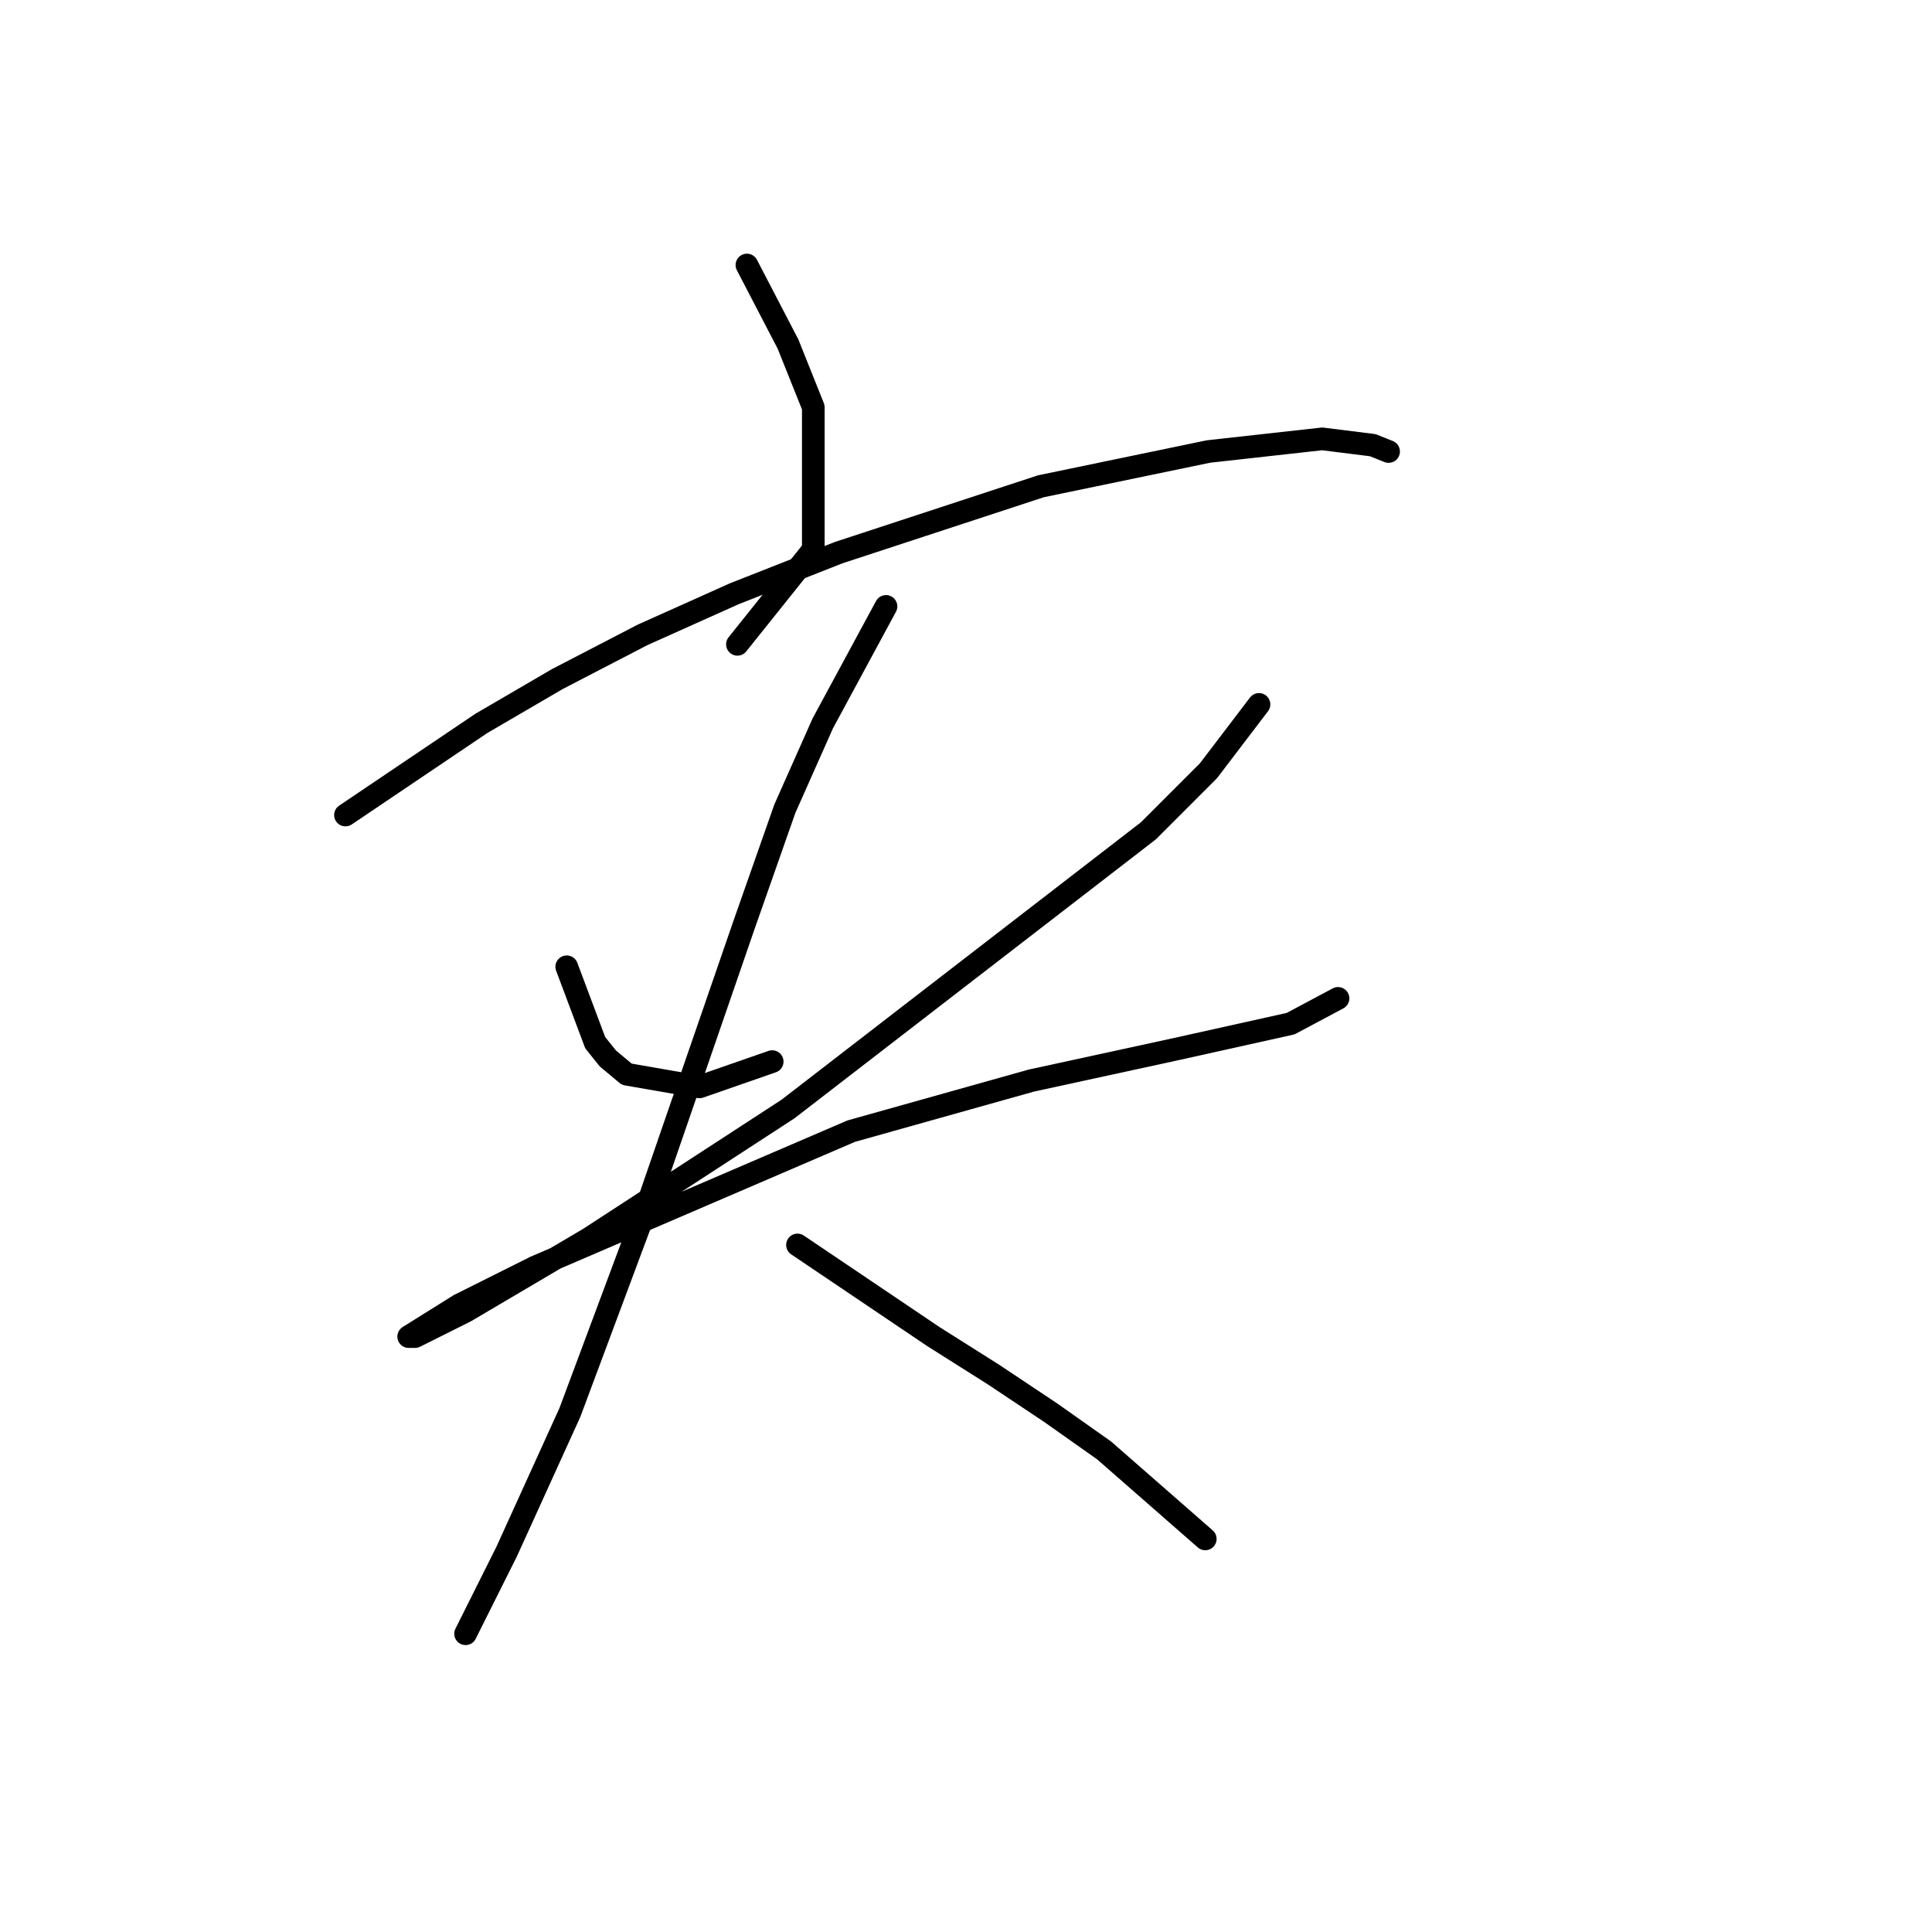 <?xml version="1.0" standalone="no"?>
    <svg width="256" height="256" xmlns="http://www.w3.org/2000/svg" version="1.1">
    <polyline stroke="black" stroke-width="3" stroke-linecap="round" fill="transparent" stroke-linejoin="round" points="98.97 35.115 104.415 45.587 106.09 49.775 107.766 53.964 107.766 72.812 97.713 85.378 97.713 85.378 " />
        <polyline stroke="black" stroke-width="3" stroke-linecap="round" fill="transparent" stroke-linejoin="round" points="45.775 107.996 63.786 95.85 73.838 89.986 85.147 84.122 97.294 78.676 111.116 73.231 137.923 64.435 160.123 59.828 175.201 58.152 181.903 58.99 183.997 59.828 183.997 59.828 " />
        <polyline stroke="black" stroke-width="3" stroke-linecap="round" fill="transparent" stroke-linejoin="round" points="75.095 128.102 78.865 138.154 80.54 140.248 83.053 142.343 92.687 144.018 102.32 140.667 102.32 140.667 " />
        <polyline stroke="black" stroke-width="3" stroke-linecap="round" fill="transparent" stroke-linejoin="round" points="166.824 93.336 160.123 102.132 152.164 110.091 104.415 146.95 78.027 164.123 61.691 173.757 54.99 177.108 54.152 177.108 60.854 172.919 70.906 167.893 112.792 149.882 136.667 143.18 155.934 138.992 171.013 135.641 177.296 132.29 177.296 132.29 " />
        <polyline stroke="black" stroke-width="3" stroke-linecap="round" fill="transparent" stroke-linejoin="round" points="117.399 80.352 109.022 95.85 103.996 107.159 98.551 122.656 85.985 159.097 75.514 187.16 67.137 205.59 61.691 216.48 61.691 216.48 " />
        <polyline stroke="black" stroke-width="3" stroke-linecap="round" fill="transparent" stroke-linejoin="round" points="105.671 164.961 123.682 177.108 131.64 182.134 139.18 187.16 146.3 192.187 159.704 203.914 159.704 203.914 " />
        </svg>